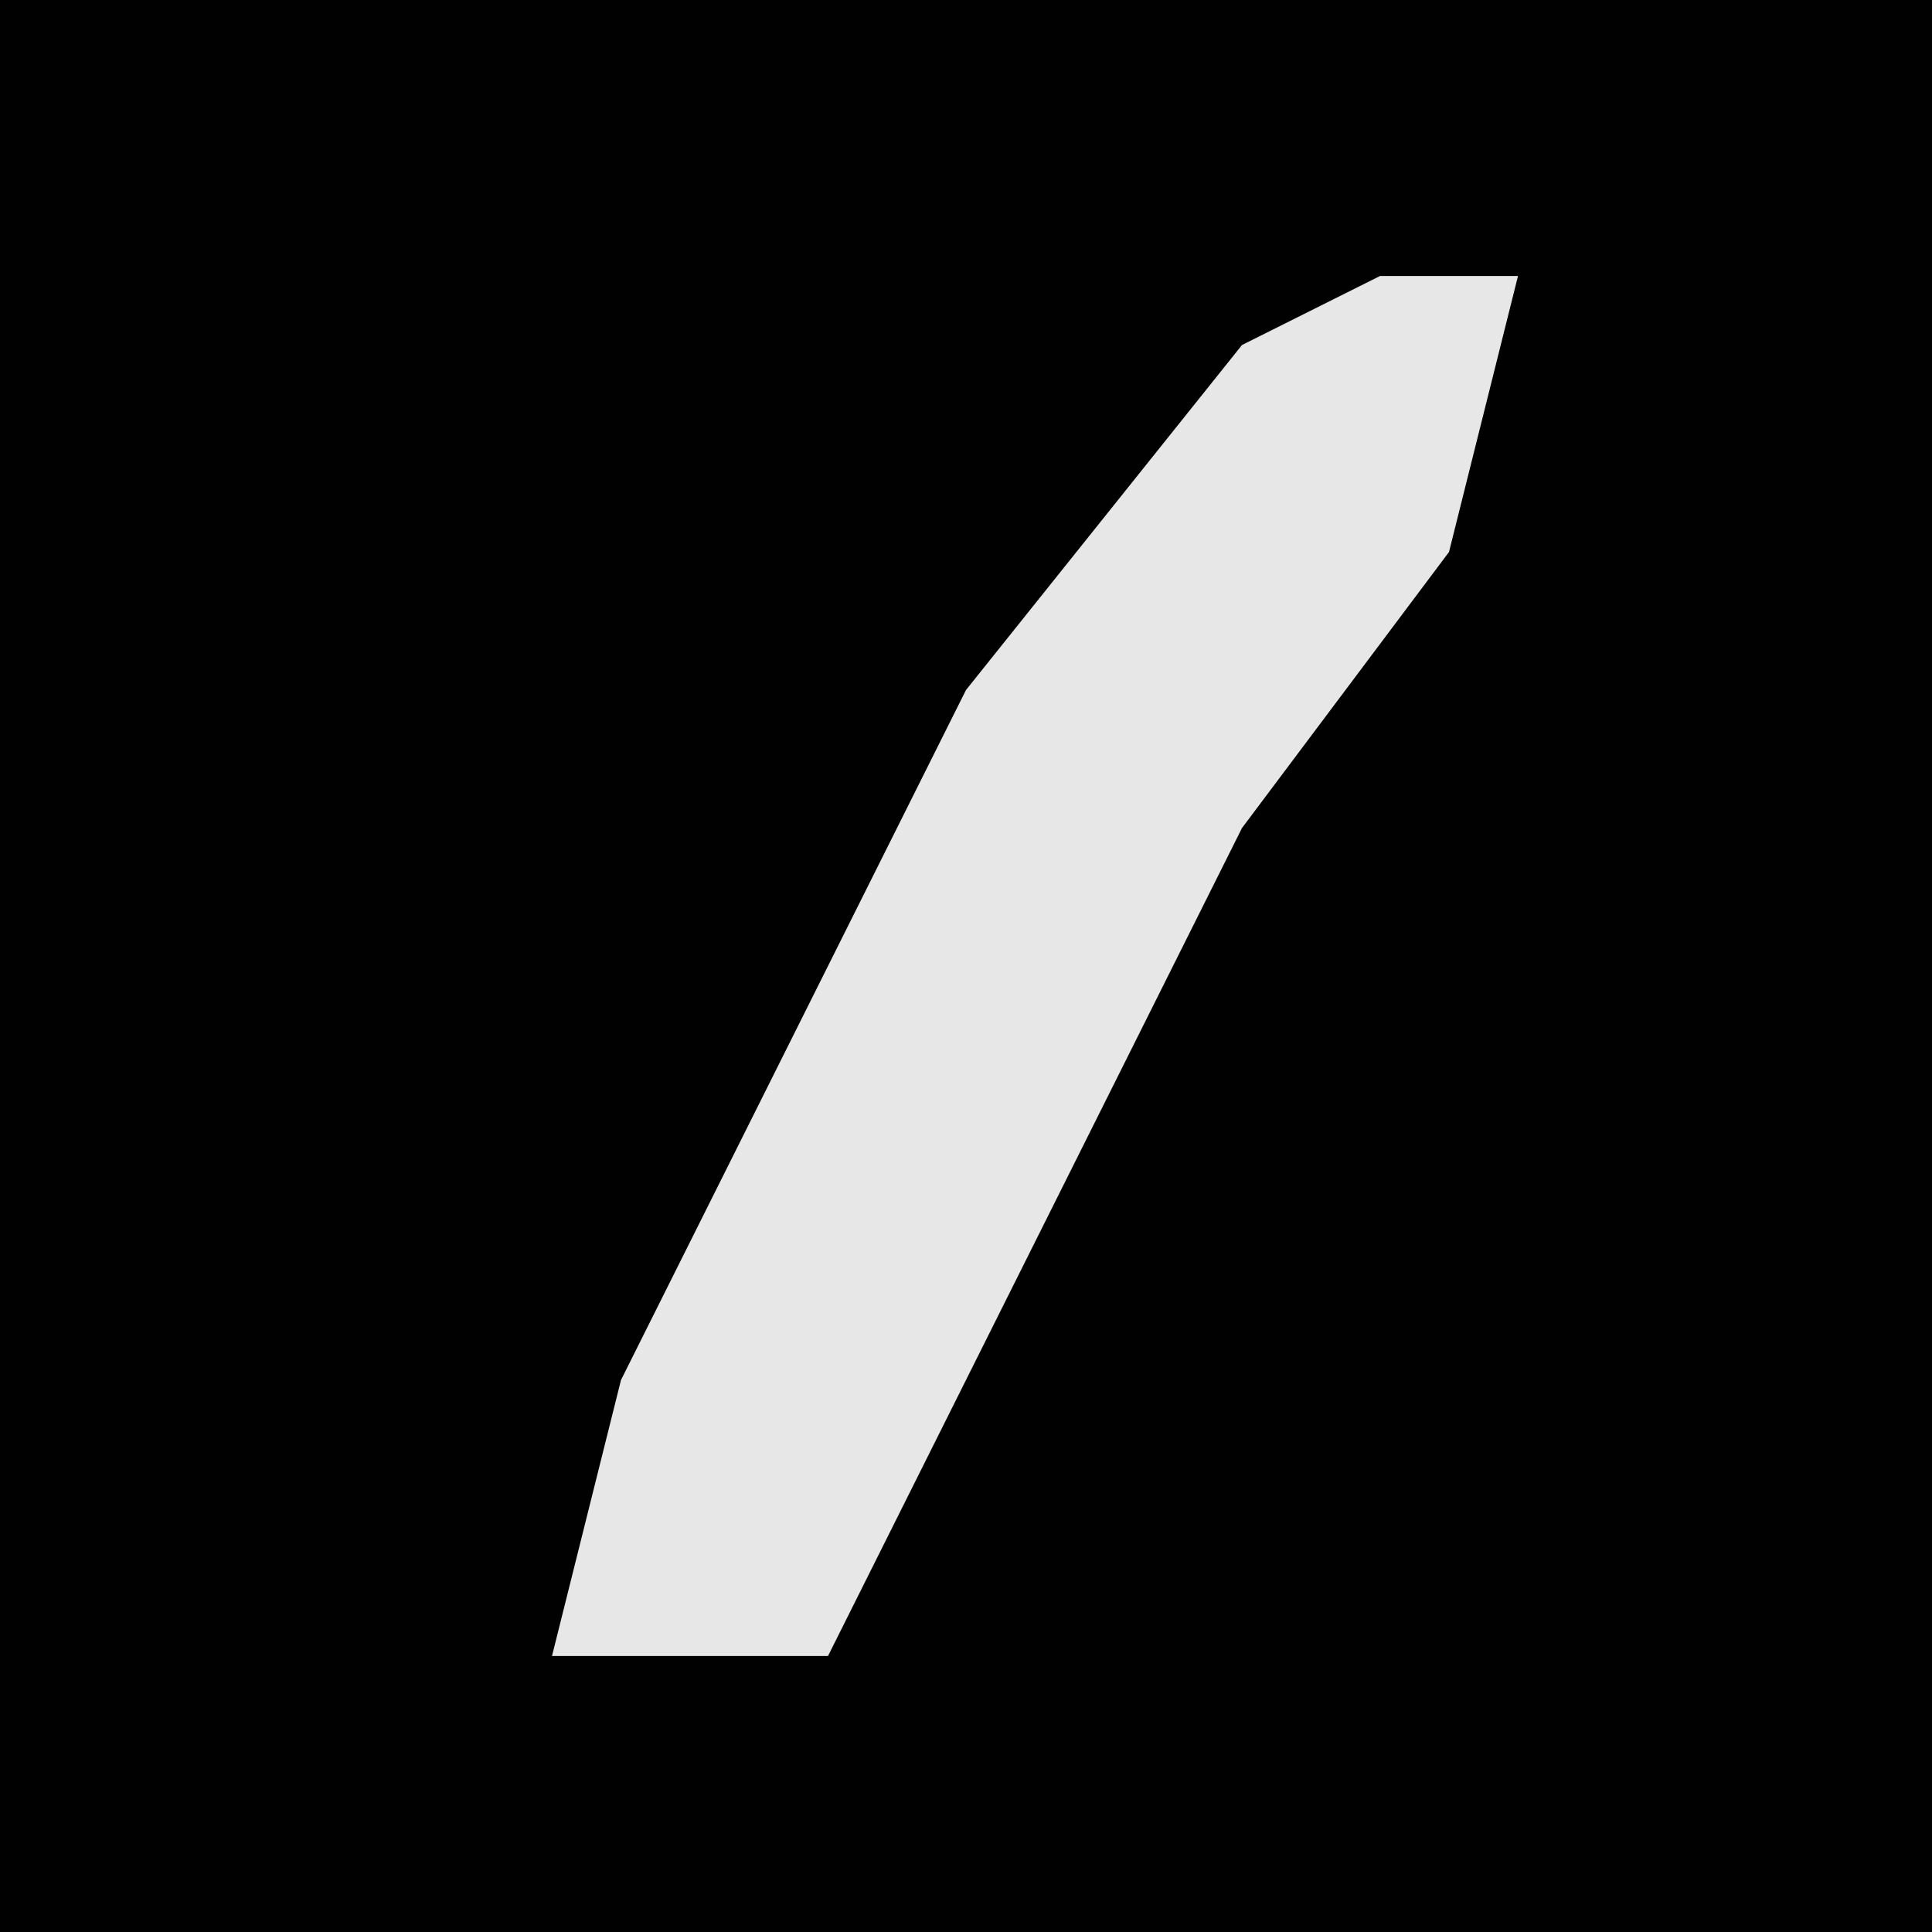<?xml version="1.0" encoding="UTF-8"?>
<svg version="1.1" xmlns="http://www.w3.org/2000/svg" width="28" height="28">
<path d="M0,0 L28,0 L28,28 L0,28 Z " fill="#010101" transform="translate(0,0)"/>
<path d="M0,0 L2,0 L1,4 L-2,8 L-8,20 L-12,20 L-11,16 L-6,6 L-2,1 Z " fill="#E7E7E7" transform="translate(20,4)"/>
</svg>
